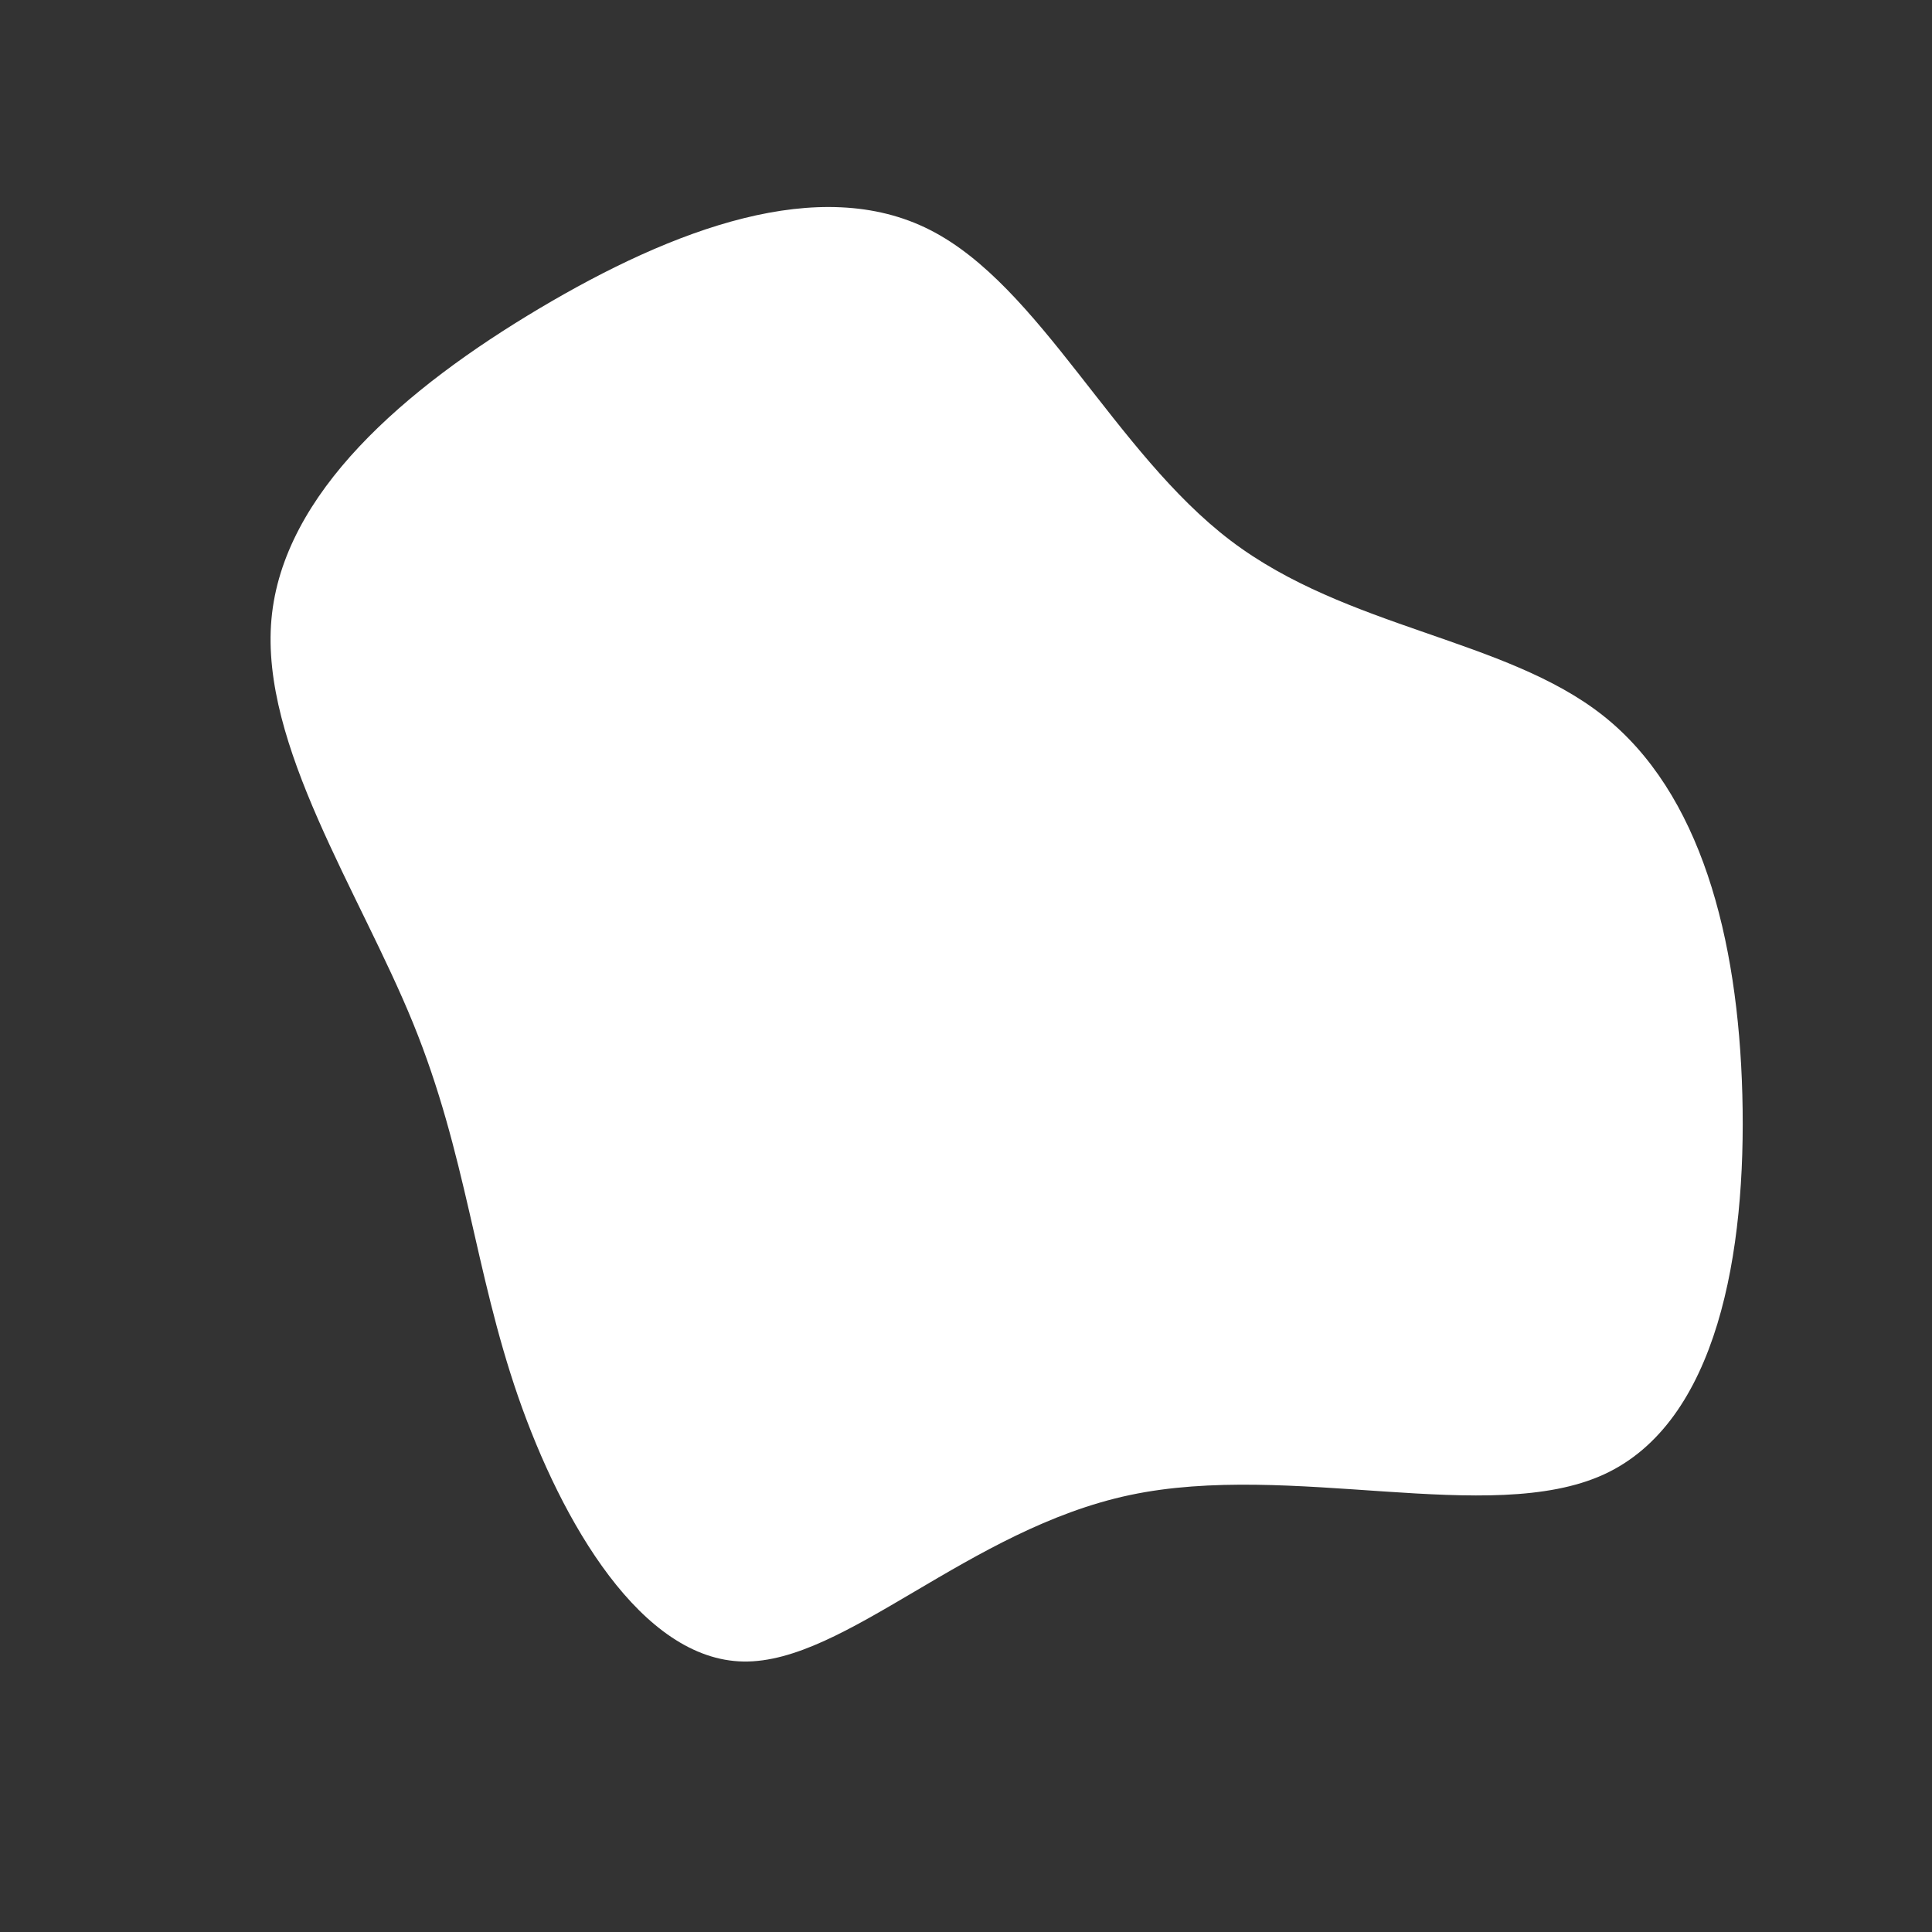<svg width="600" height="600" xmlns="http://www.w3.org/2000/svg"><rect width="100%" height="100%" fill="#333333" stroke="none"/><path d="M382.2 167.9c36.1 27.4 85.2 30.3 115.6 54.3 30.3 23.9 42 68.9 43.3 117.8 1.3 48.9-7.7 101.7-43 117.9-35.4 16.2-97.2-4.2-147.2 6.4-50.1 10.6-88.4 52.2-120 51.7-31.6-.5-56.4-43.1-70-82.3-13.6-39.3-16-75.2-32.6-115.9-16.6-40.8-47.5-86.4-44-125.5 3.5-39.1 41.5-71.7 83.2-96.5C209.2 71 254.6 54 288.8 71.4c34.3 17.4 57.3 69.1 93.4 96.5z" fill="#fff"/></svg>